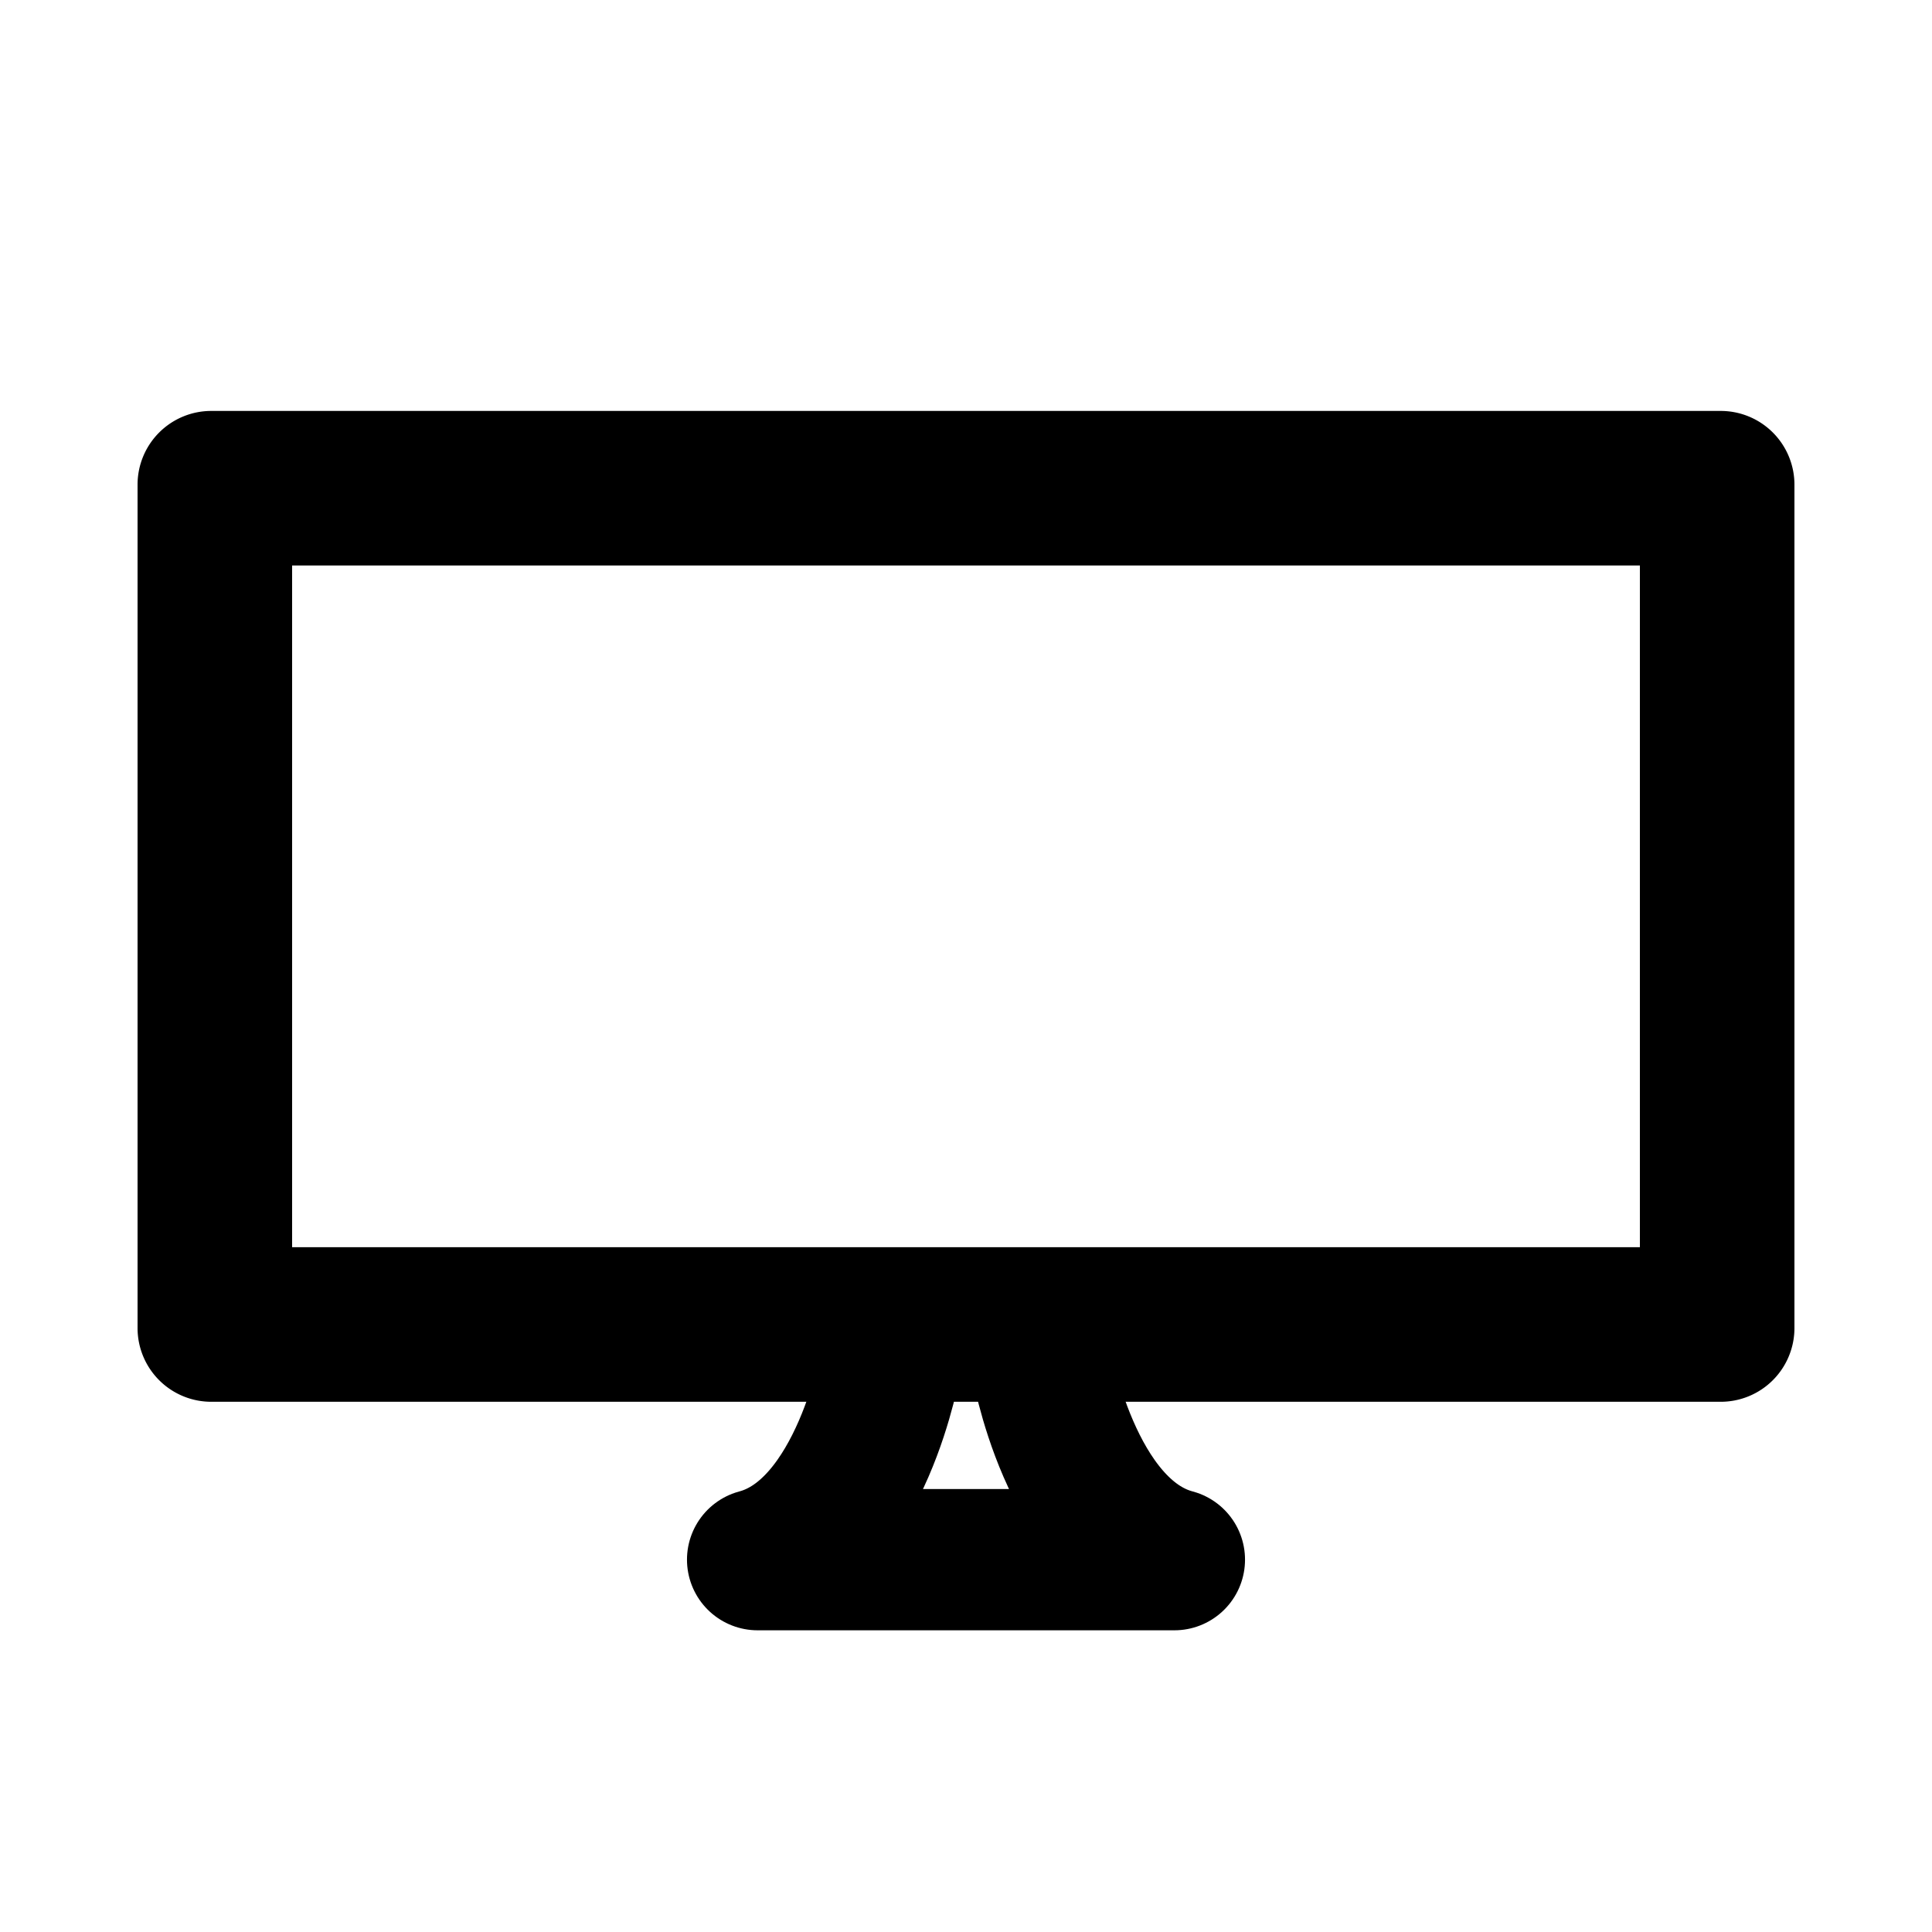 <svg id="Layer_1" data-name="Layer 1" xmlns="http://www.w3.org/2000/svg" viewBox="0 0 50 50">
  <title>type-craft-icons</title>
  <g>
    <path d="M42.44,14.635V32.278H7.56V14.635H42.44m2.092-4H5.468A1.908,1.908,0,0,0,3.56,12.543V34.37a1.908,1.908,0,0,0,1.908,1.908H44.532A1.908,1.908,0,0,0,46.44,34.37V12.543a1.908,1.908,0,0,0-1.908-1.908Z"/>
    <path d="M26.938,35.164s.741,4.479,3.455,5.2H19.607c2.714-.722,3.455-5.2,3.455-5.2" fill="none" stroke="#000" stroke-linejoin="round" stroke-width="3.656"/>
  </g>
</svg>
